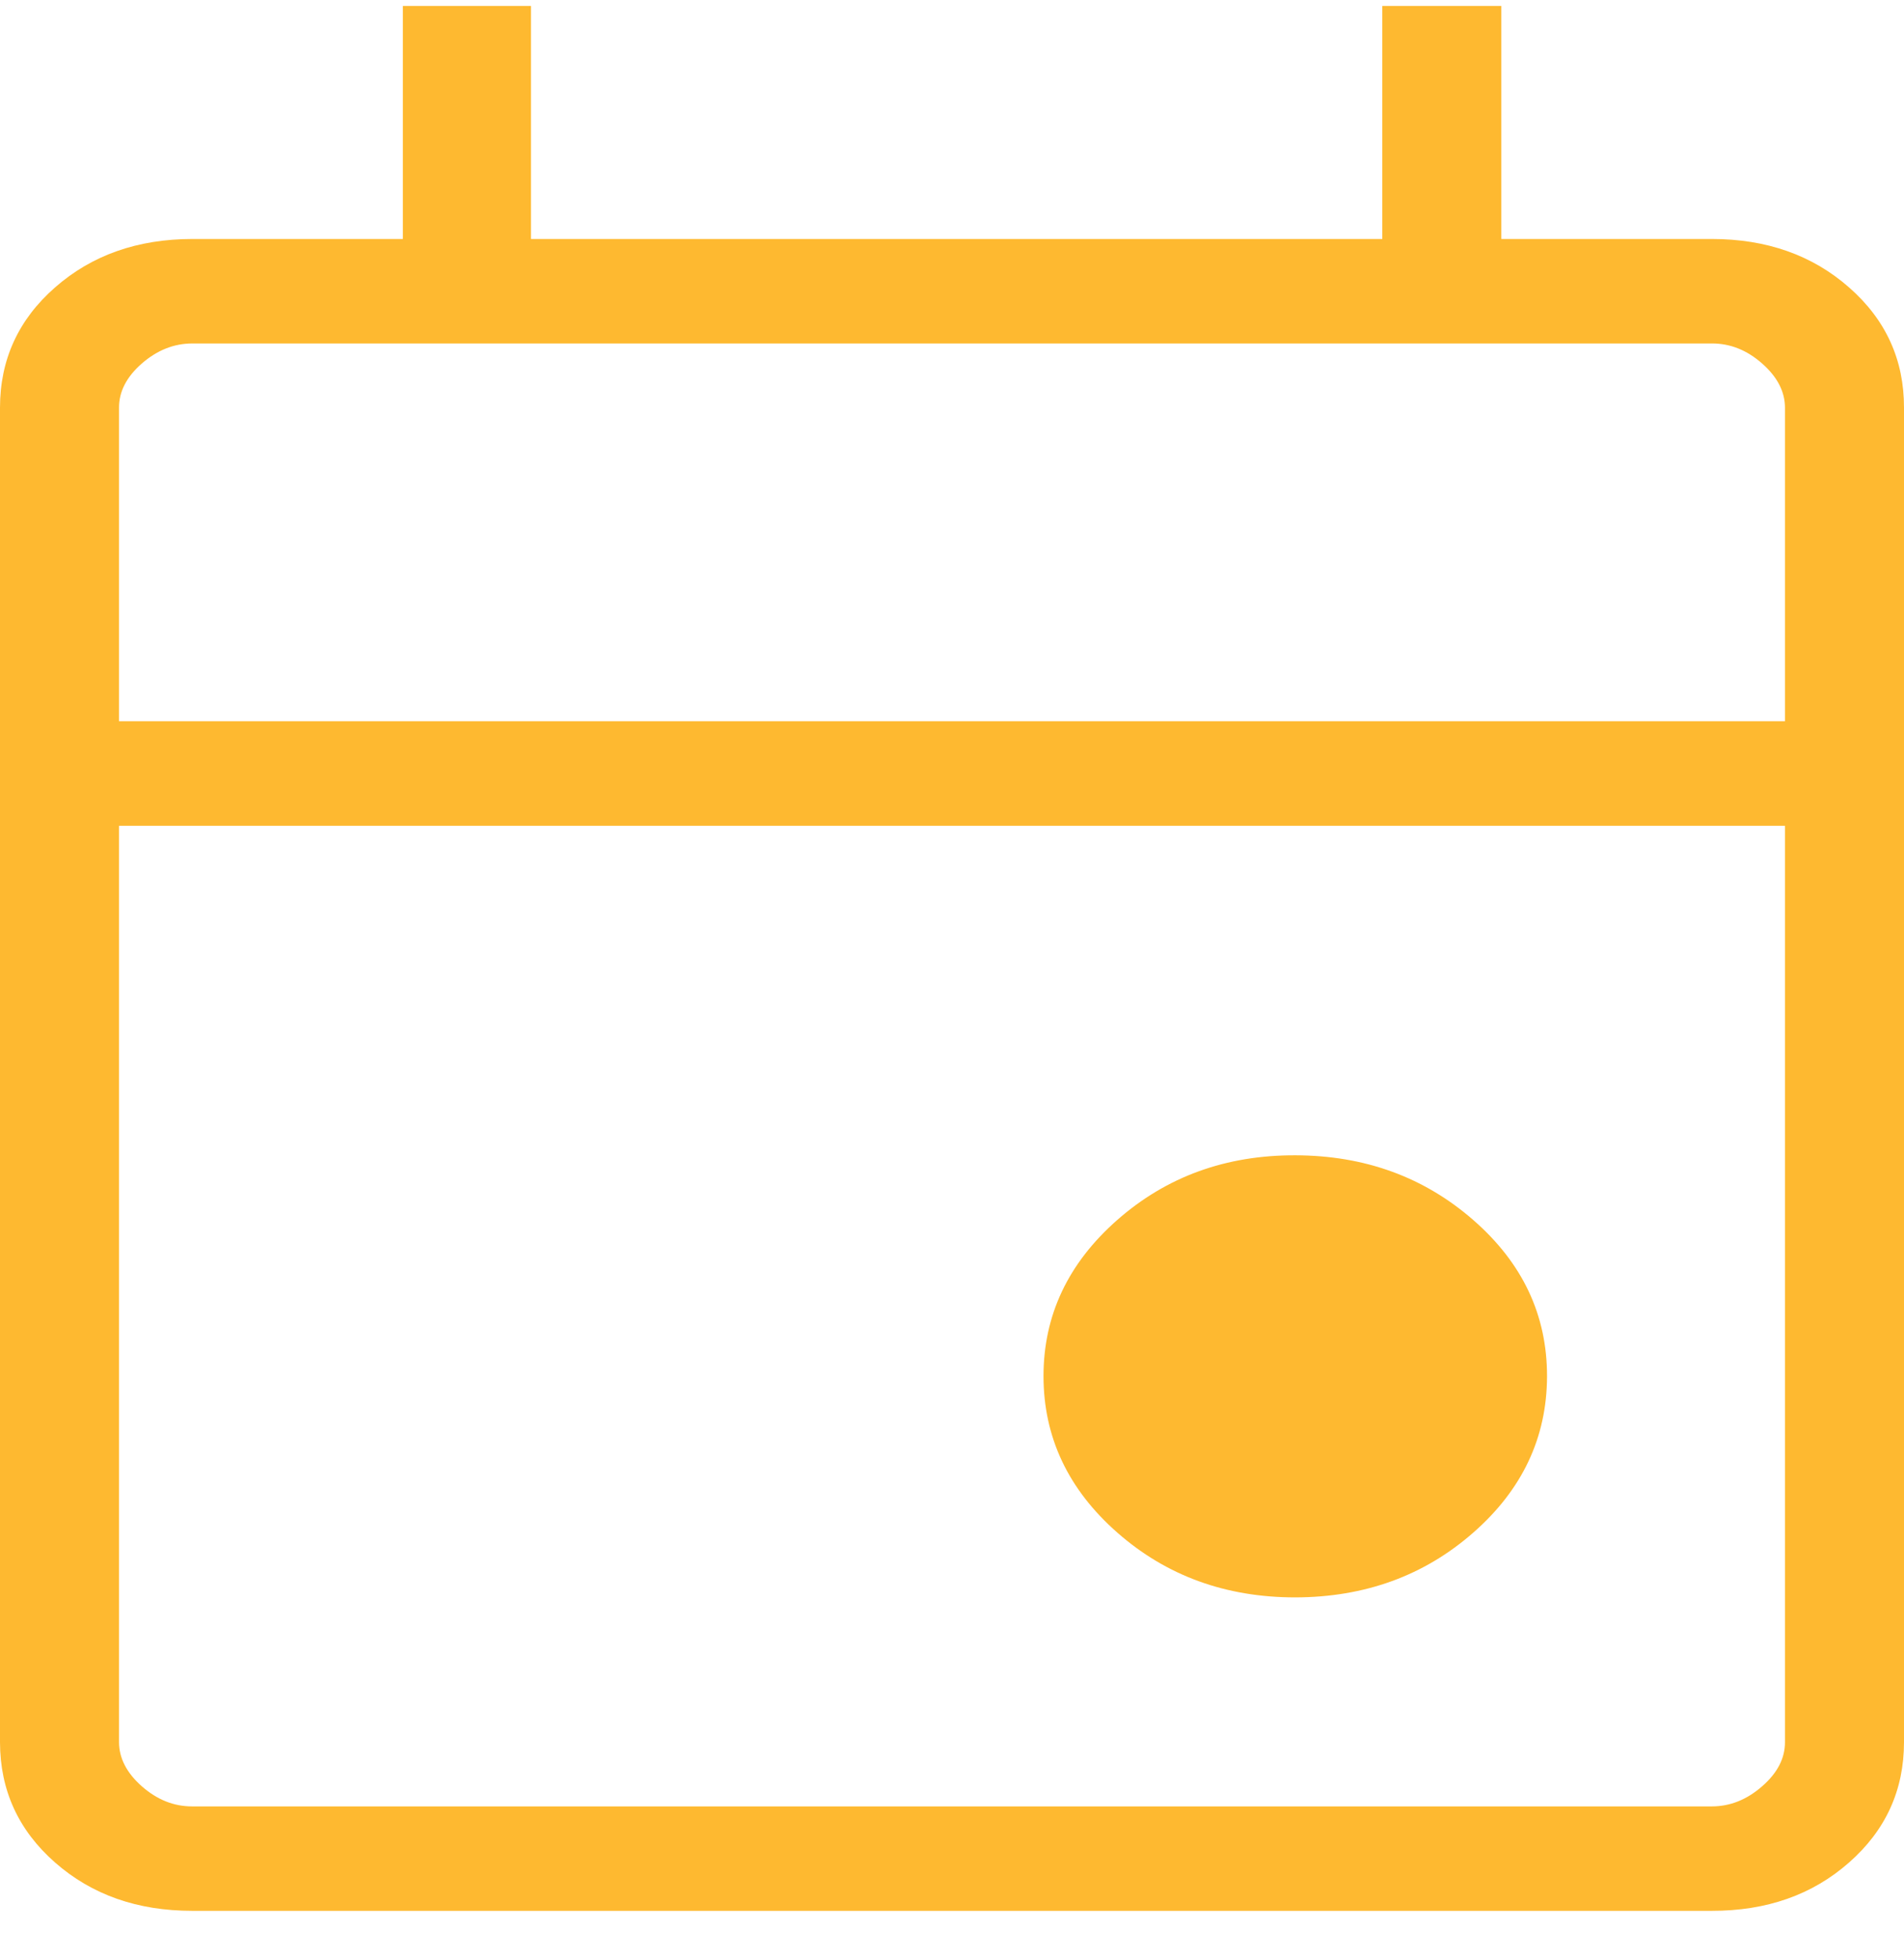 <svg width="35" height="36" viewBox="0 0 35 36" fill="none" xmlns="http://www.w3.org/2000/svg">
<path d="M23.811 29.35C22.532 29.35 21.441 28.953 20.538 28.159C19.636 27.366 19.184 26.409 19.182 25.289C19.181 24.169 19.633 23.211 20.538 22.415C21.444 21.619 22.535 21.223 23.811 21.227C25.087 21.23 26.178 21.627 27.083 22.417C27.989 23.207 28.44 24.164 28.438 25.289C28.435 26.414 27.983 27.372 27.081 28.161C26.18 28.951 25.09 29.347 23.811 29.35ZM3.533 35.109C2.527 35.109 1.687 34.814 1.013 34.222C0.339 33.631 0.001 32.893 0 32.009V7.491C0 6.608 0.338 5.871 1.013 5.28C1.688 4.688 2.529 4.392 3.535 4.391H7.405V0.109H9.761V4.391H25.41V0.109H27.598V4.391H31.467C32.473 4.391 33.314 4.687 33.989 5.28C34.665 5.872 35.002 6.61 35 7.493V32.009C35 32.892 34.663 33.63 33.989 34.222C33.316 34.815 32.474 35.111 31.465 35.109H3.533ZM3.533 33.19H31.467C31.803 33.19 32.111 33.067 32.392 32.821C32.674 32.575 32.814 32.304 32.812 32.007V15.173H2.188V32.009C2.188 32.303 2.328 32.574 2.607 32.821C2.888 33.068 3.196 33.191 3.533 33.19ZM2.188 13.251H32.812V7.491C32.812 7.197 32.672 6.926 32.392 6.679C32.112 6.432 31.803 6.309 31.465 6.311H3.535C3.198 6.311 2.889 6.434 2.607 6.679C2.326 6.925 2.186 7.196 2.188 7.493V13.251Z" fill="#FEB930"/>
</svg>
